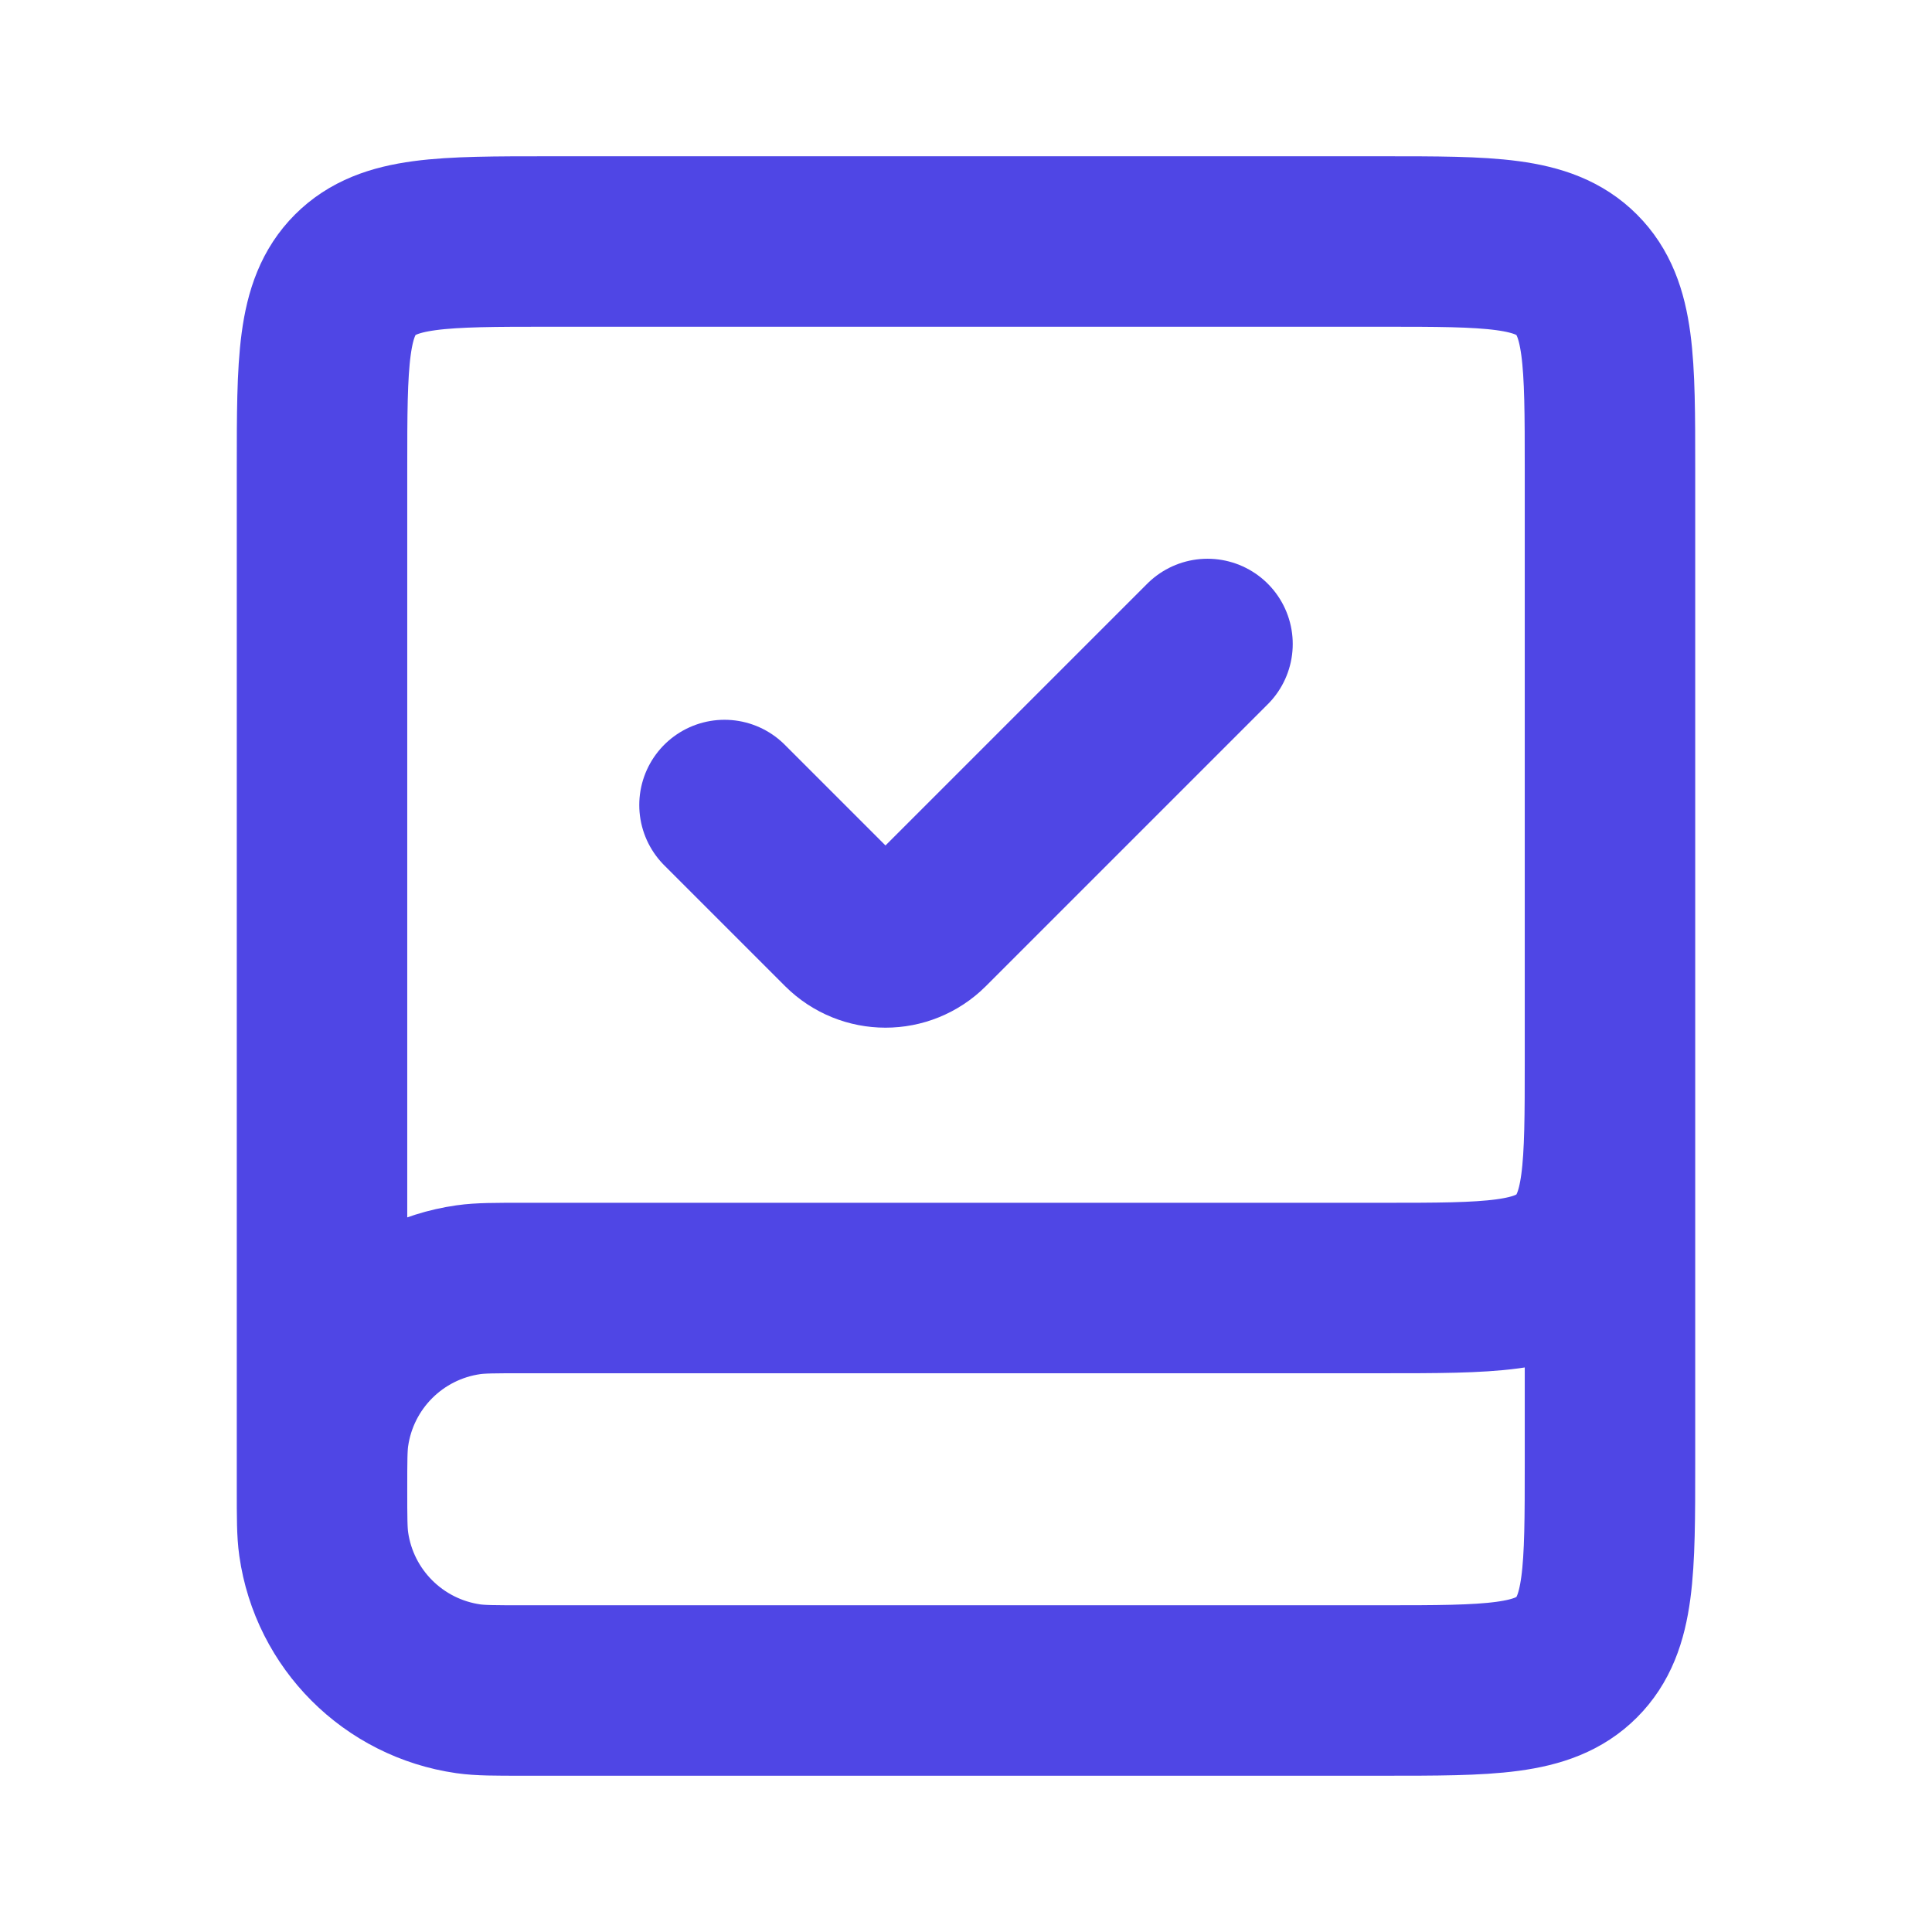 <svg width="34" height="34" viewBox="0 0 34 34" fill="none" xmlns="http://www.w3.org/2000/svg">
<path d="M28.333 17V25.75C28.333 27.636 28.333 28.578 27.747 29.164C27.162 29.75 26.219 29.75 24.333 29.75H9.208C8.705 29.75 8.454 29.75 8.243 29.72C6.922 29.531 5.885 28.494 5.697 27.174C5.667 26.963 5.667 26.712 5.667 26.208V26.208C5.667 25.705 5.667 25.454 5.697 25.243C5.885 23.922 6.922 22.885 8.243 22.697C8.454 22.667 8.705 22.667 9.208 22.667H24.333C26.219 22.667 27.162 22.667 27.747 22.081C28.333 21.495 28.333 20.552 28.333 18.667V8.25C28.333 6.364 28.333 5.422 27.747 4.836C27.162 4.25 26.219 4.25 24.333 4.25H9.667C7.781 4.25 6.838 4.25 6.252 4.836C5.667 5.422 5.667 6.364 5.667 8.25V26.208" stroke="#4F46E5" stroke-width="3"/>
<path d="M12.75 14.167L14.876 16.293C15.267 16.683 15.9 16.683 16.29 16.293L21.25 11.333" stroke="#4F46E5" stroke-width="3" stroke-linecap="round"/>
</svg>
